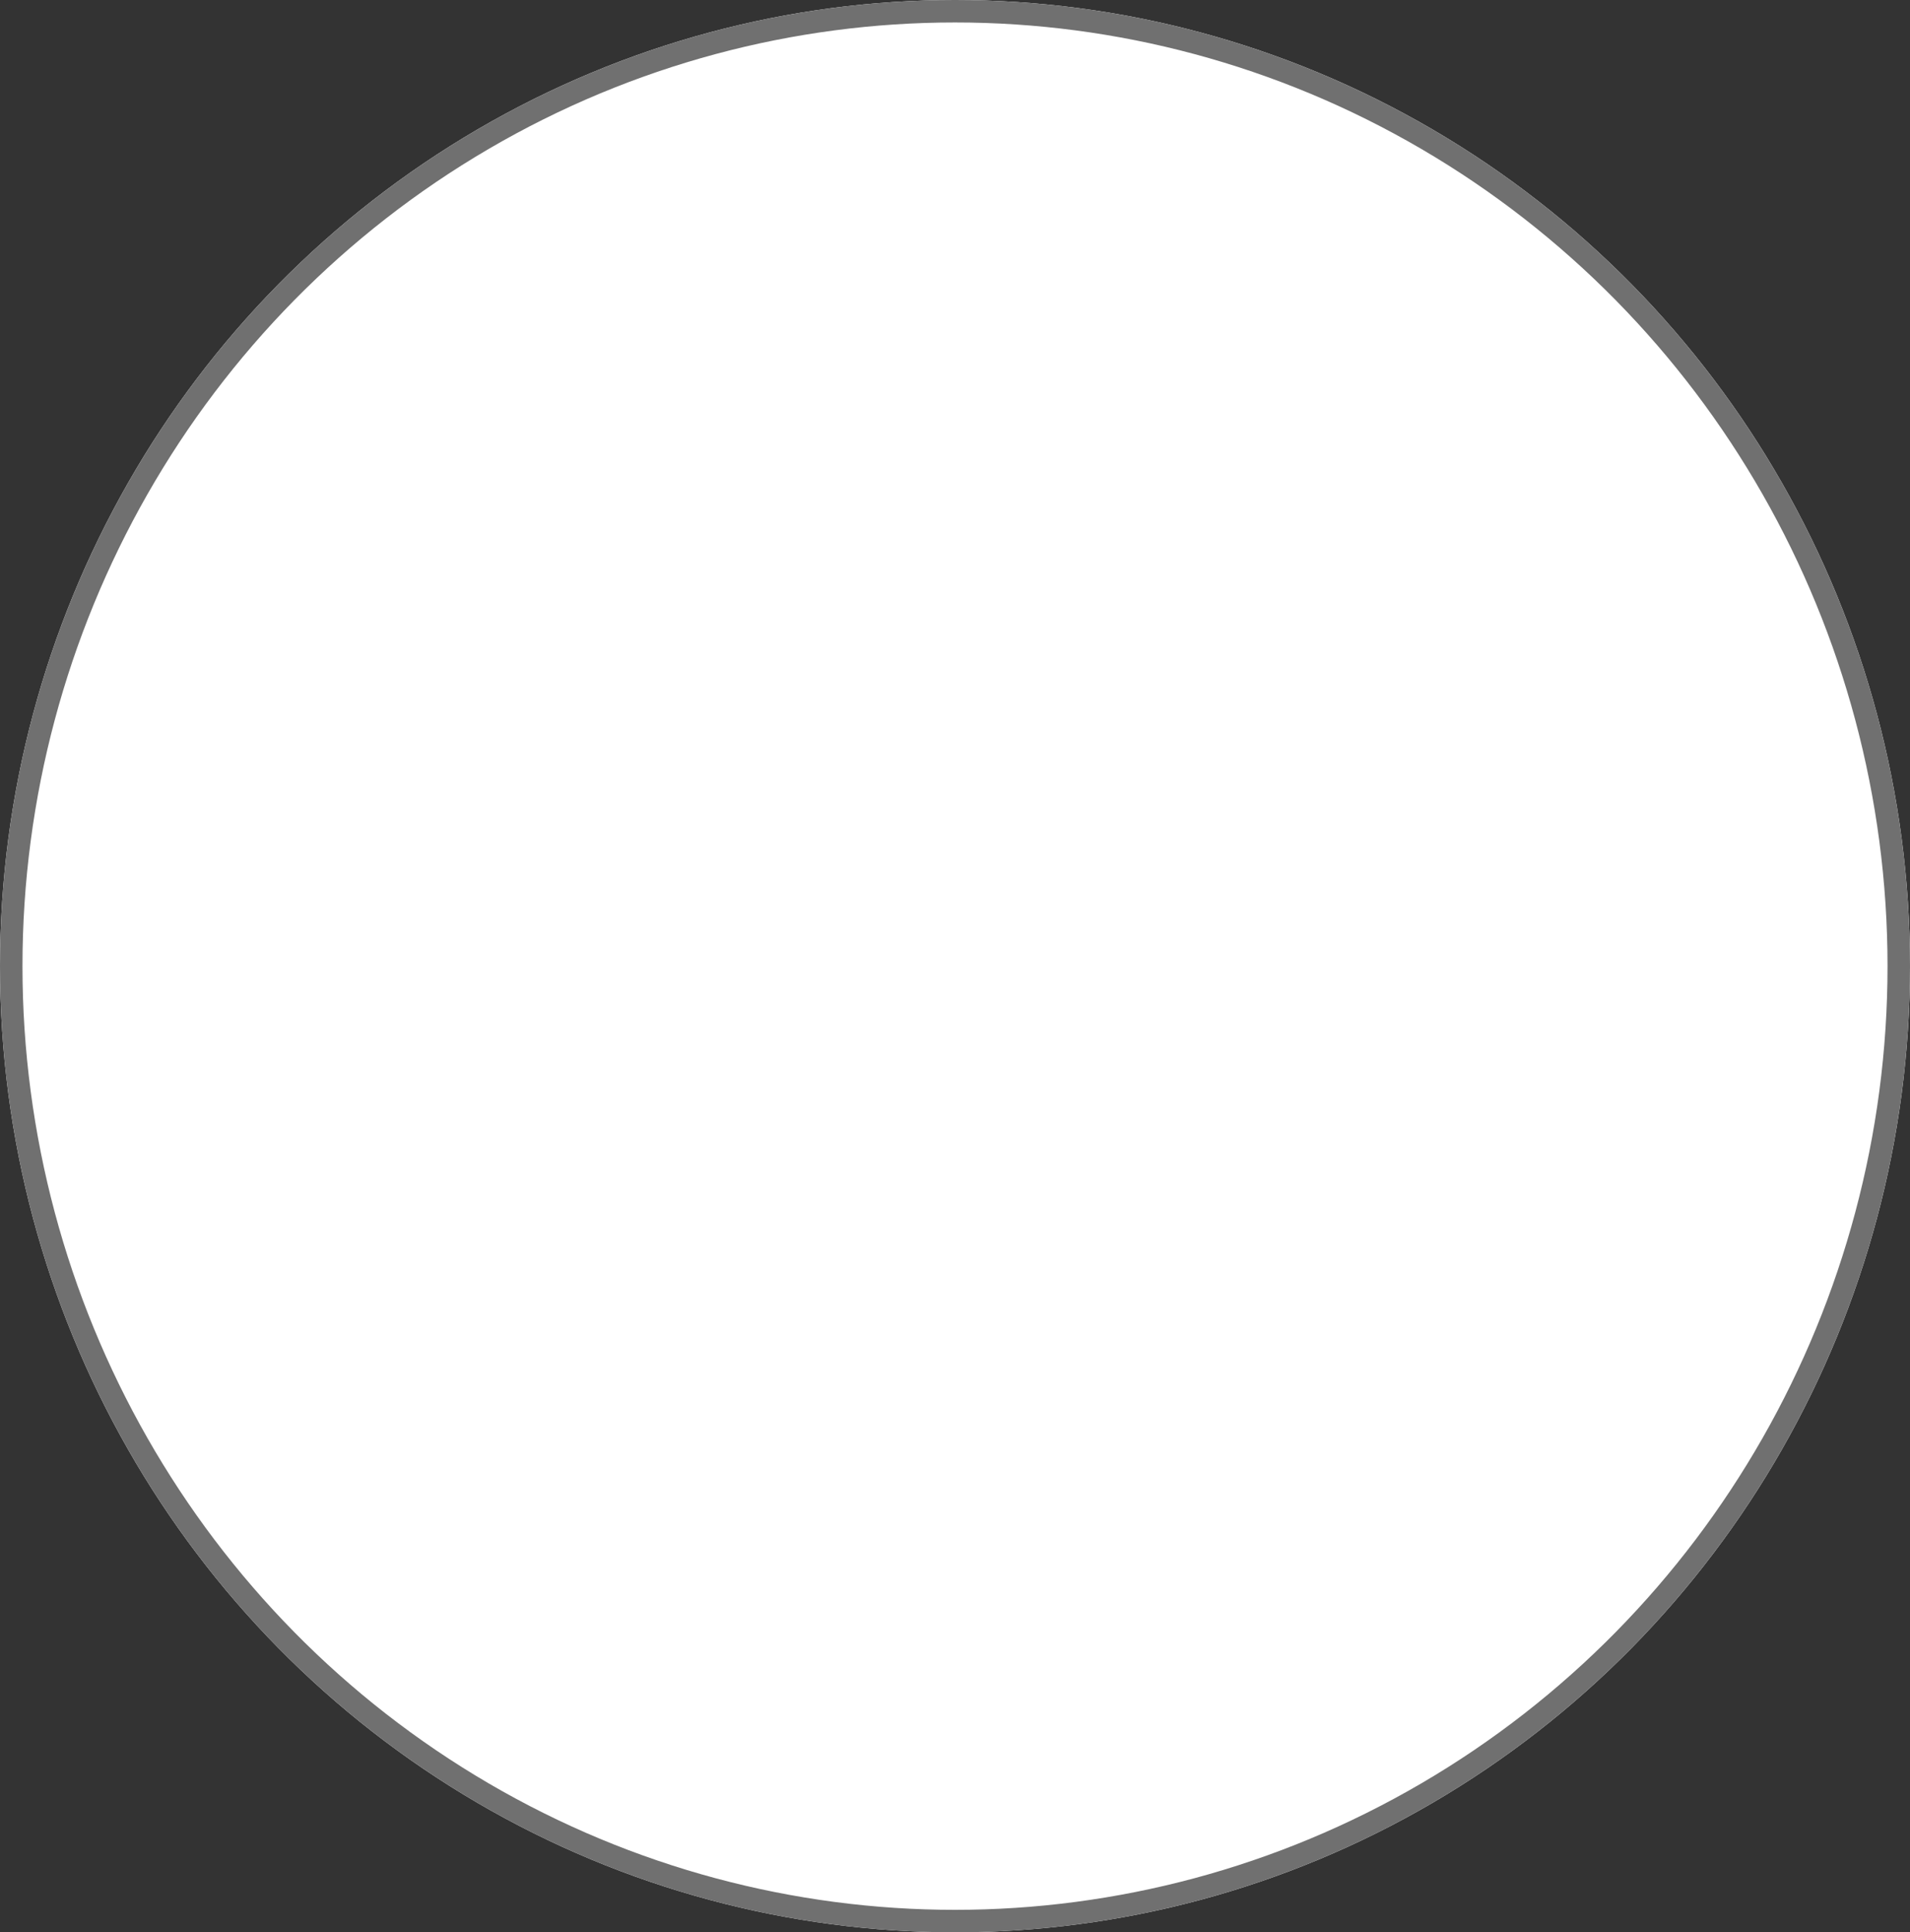 <svg xmlns="http://www.w3.org/2000/svg" width="85" height="86" viewBox="0 0 85 86">
  <rect x="0" y="0" width="85" height="86" fill="#333333" stroke="none"/>
  <defs>
    <style>
      .cls-1 {
        fill: #fff;
        stroke: #707070;
      }

      .cls-2 {
        stroke: none;
      }

      .cls-3 {
        fill: none;
      }
    </style>
  </defs>
  <g id="Elipse_1" data-name="Elipse 1" class="cls-1">
    <ellipse class="cls-2" cx="42.5" cy="43" rx="42.5" ry="43"/>
    <ellipse class="cls-3" cx="42.5" cy="43" rx="42" ry="42.5"/>
  </g>
</svg>
